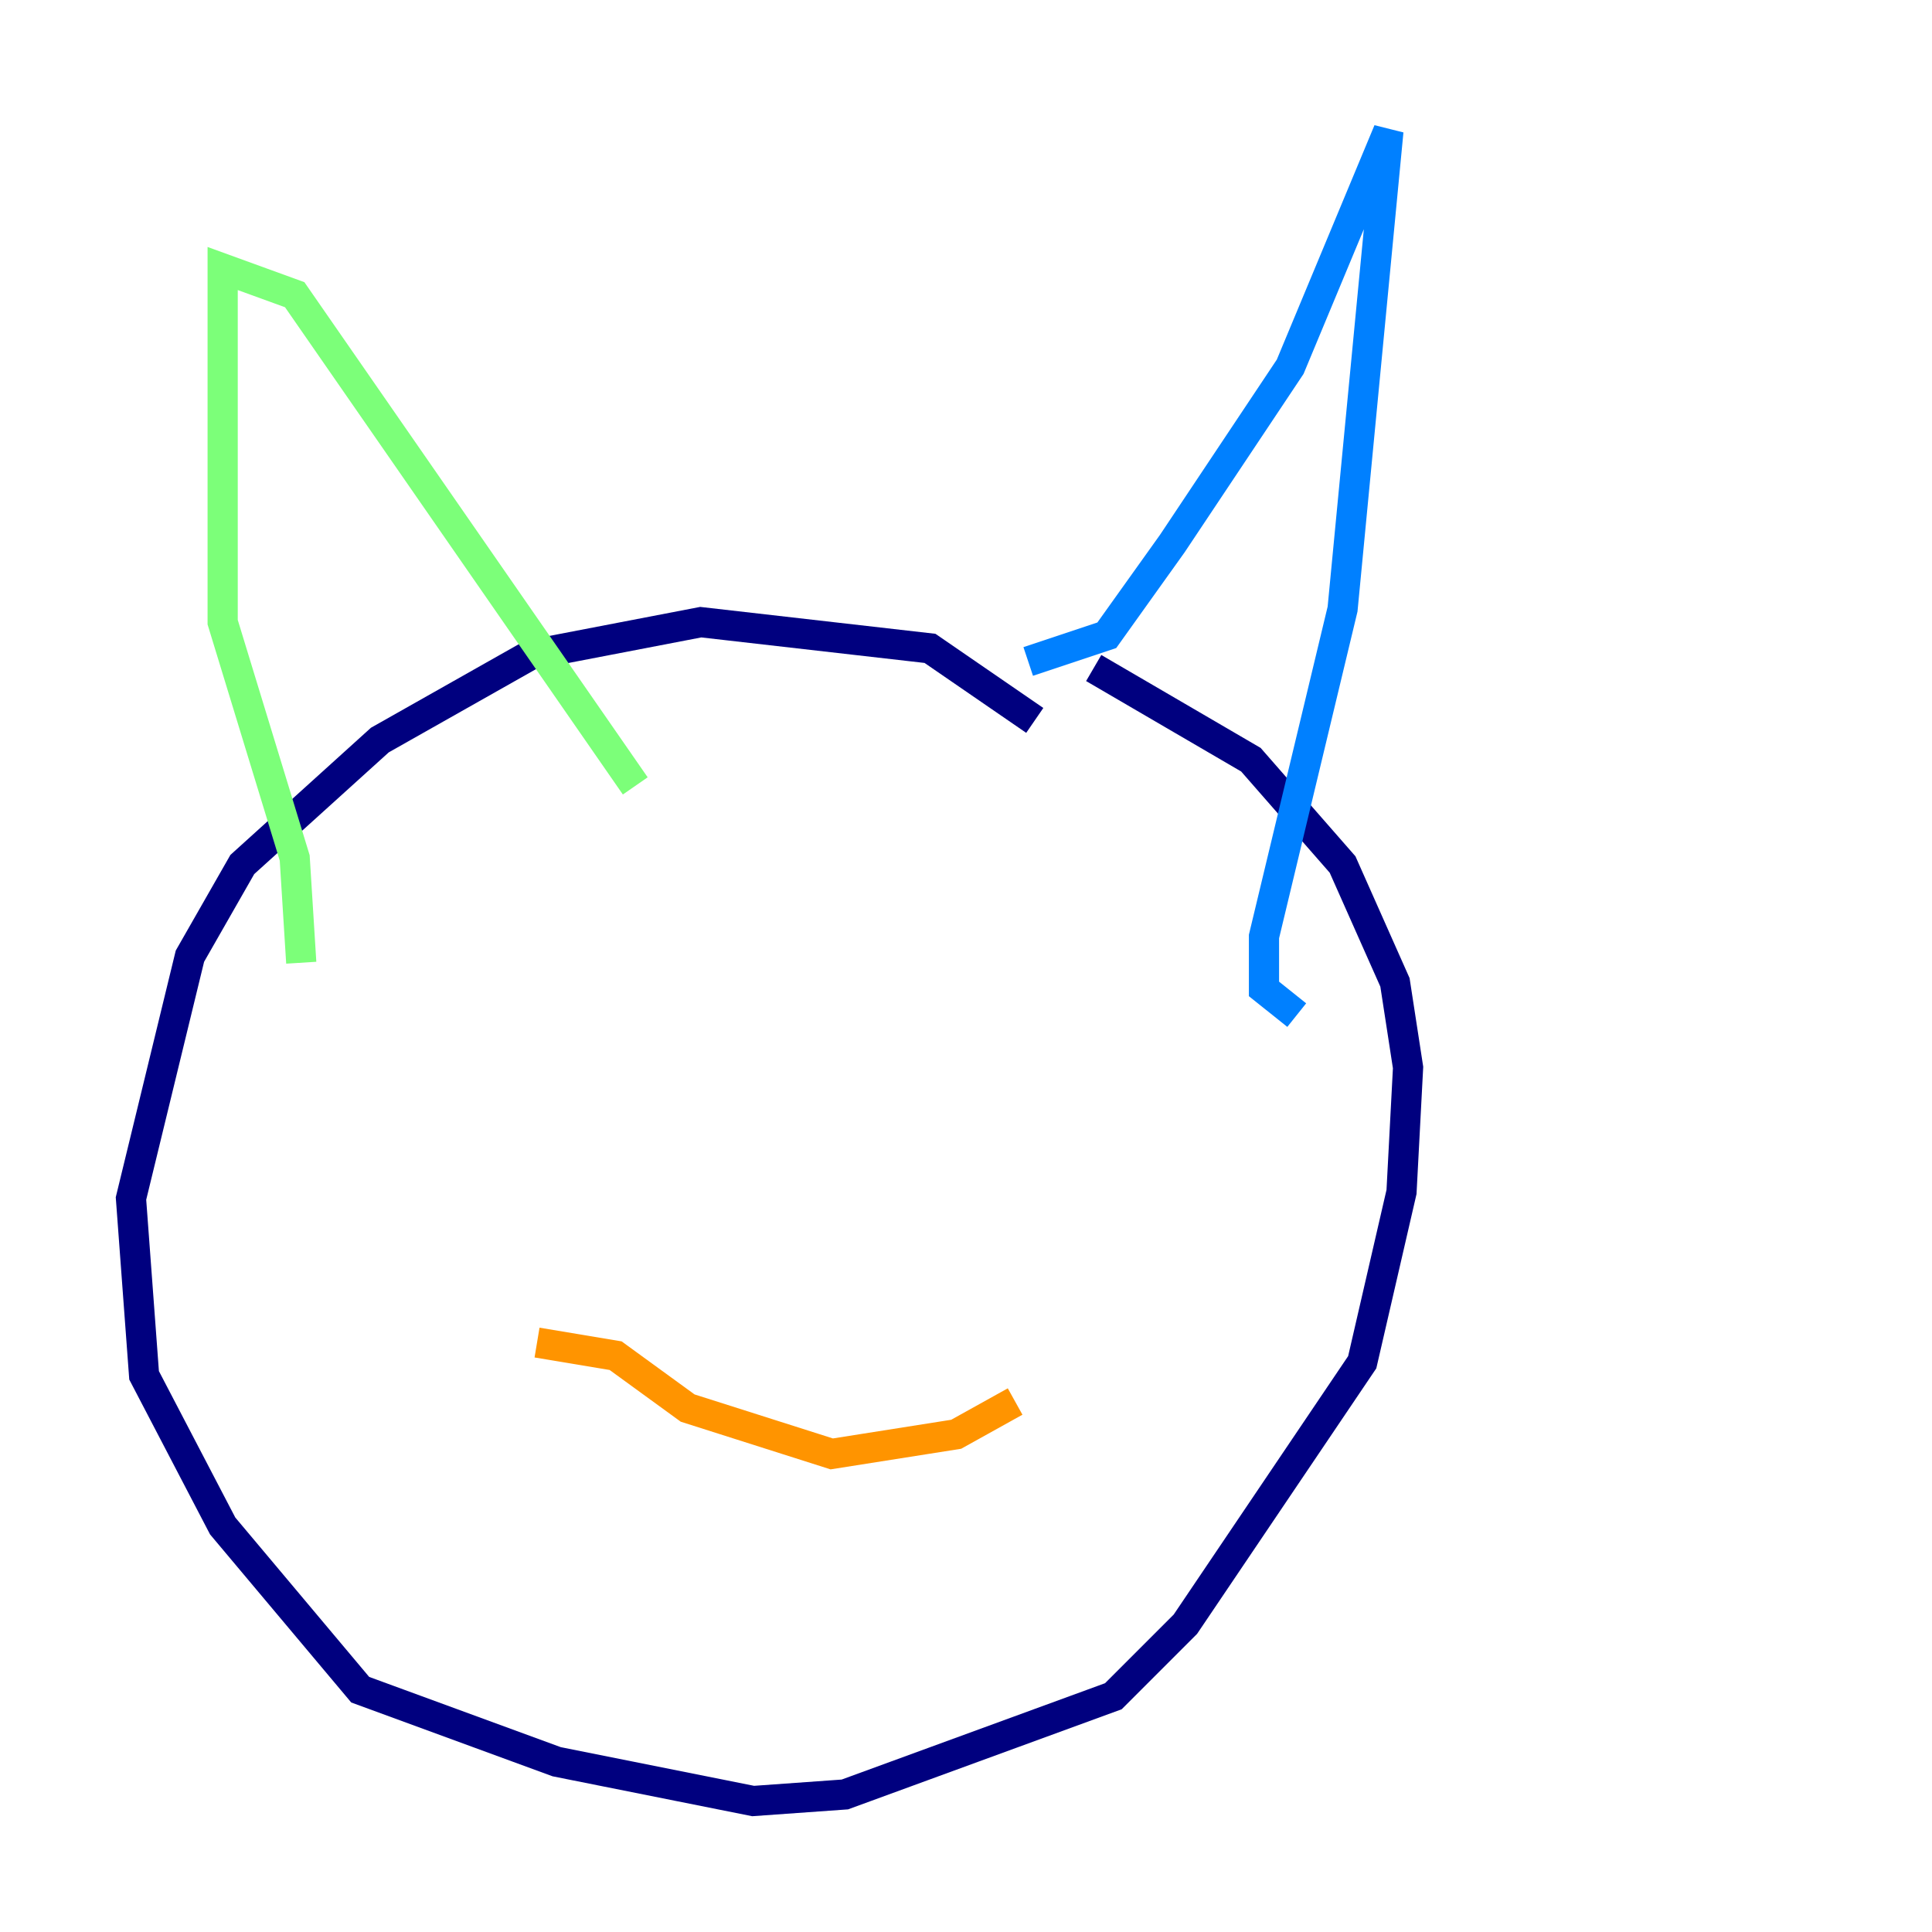 <?xml version="1.0" encoding="utf-8" ?>
<svg baseProfile="tiny" height="128" version="1.2" viewBox="0,0,128,128" width="128" xmlns="http://www.w3.org/2000/svg" xmlns:ev="http://www.w3.org/2001/xml-events" xmlns:xlink="http://www.w3.org/1999/xlink"><defs /><polyline fill="none" points="68.556,47.729 61.614,42.956 46.427,41.22 35.146,43.39 25.166,49.031 16.054,57.275 12.583,63.349 8.678,79.403 9.546,91.119 14.752,101.098 23.864,111.946 36.881,116.719 49.898,119.322 55.973,118.888 73.763,112.38 78.536,107.607 90.251,90.251 92.854,78.969 93.288,70.725 92.42,65.085 88.949,57.275 82.875,50.332 72.461,44.258" stroke="#00007f" stroke-width="2" /><polyline fill="none" points="68.122,43.824 73.329,42.088 77.668,36.014 85.478,24.298 91.986,8.678 88.949,40.352 83.742,62.047 83.742,65.519 85.912,67.254" stroke="#0080ff" stroke-width="2" /><polyline fill="none" points="19.959,63.783 19.525,56.841 14.752,41.22 14.752,17.79 19.525,19.525 42.088,52.068" stroke="#7cff79" stroke-width="2" /><polyline fill="none" points="35.58,88.949 40.786,89.817 45.559,93.288 55.105,96.325 63.349,95.024 67.254,92.854" stroke="#ff9400" stroke-width="2" /><polyline fill="none" points="38.617,64.217 38.617,64.217" stroke="#7f0000" stroke-width="2" /></svg>